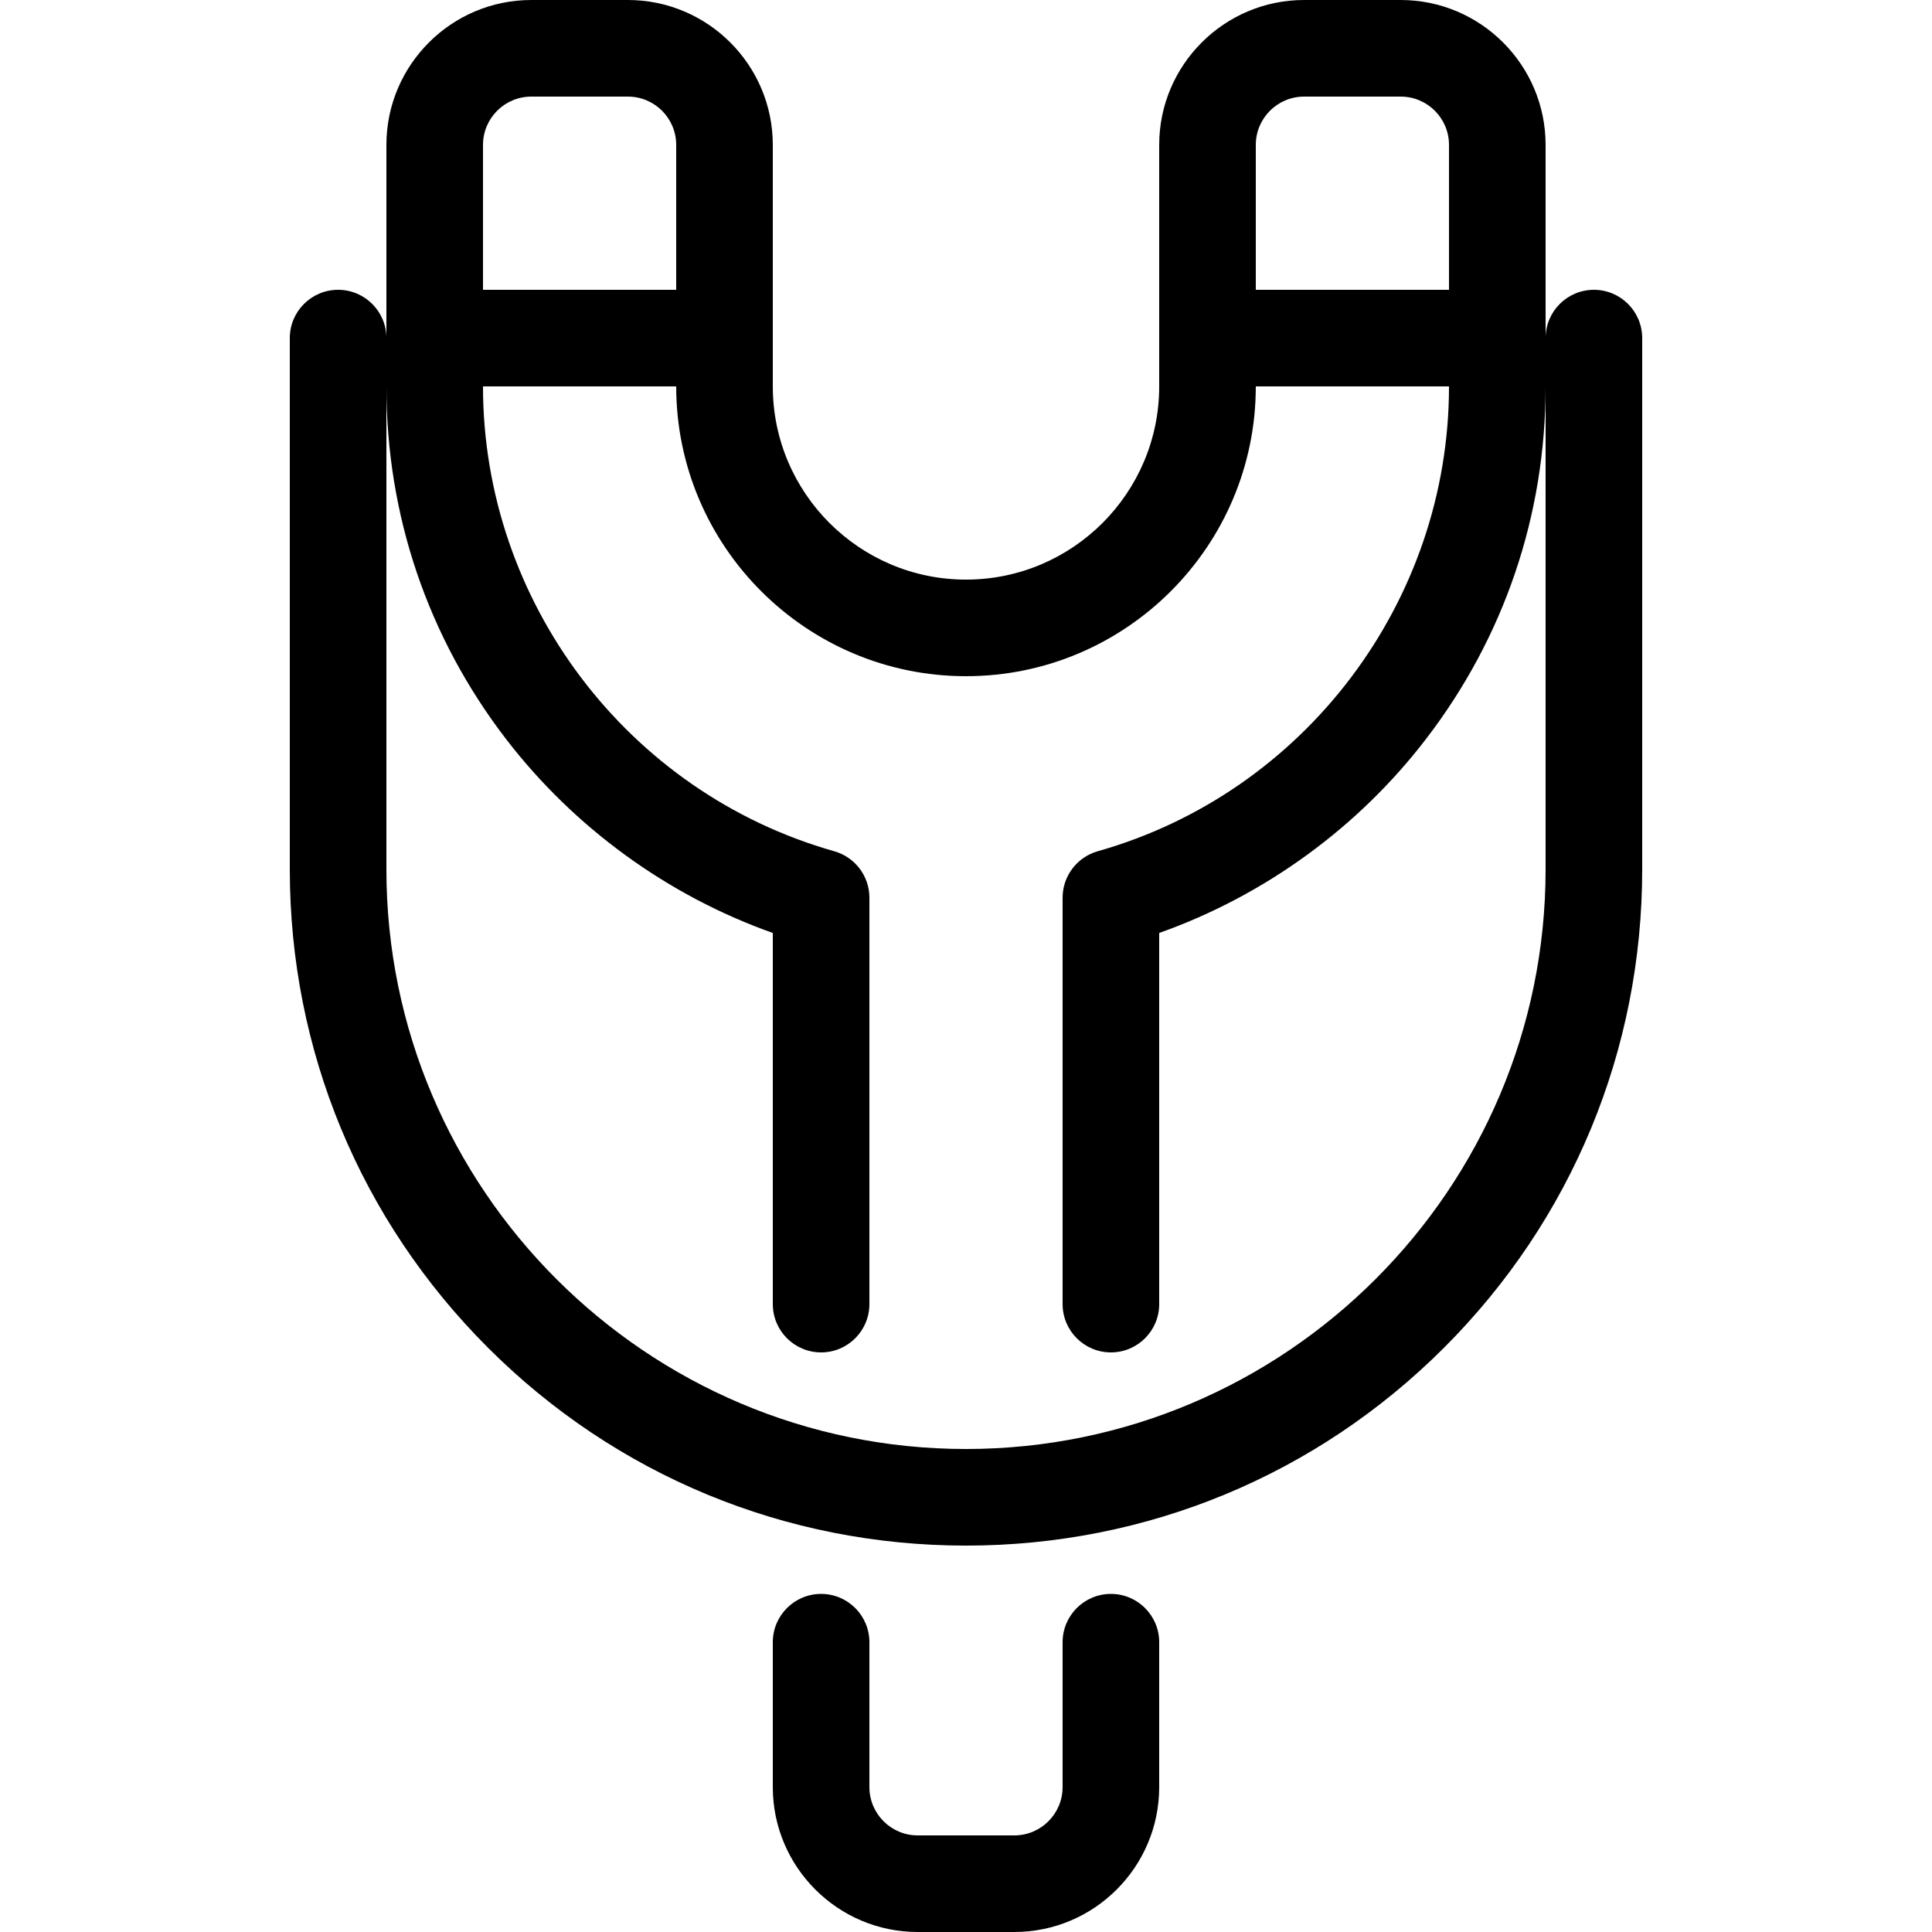 <svg version="1.1" xmlns="http://www.w3.org/2000/svg" xmlns:xlink="http://www.w3.org/1999/xlink" width="20" height="20" viewBox="0 0 20 20">
<path d="M10.5 20h-1c-0.827 0-1.5-0.673-1.5-1.5v-1.5c0-0.276 0.224-0.5 0.5-0.5s0.5 0.224 0.5 0.5v1.5c0 0.276 0.224 0.5 0.5 0.5h1c0.276 0 0.5-0.224 0.5-0.5v-1.5c0-0.276 0.224-0.5 0.5-0.5s0.5 0.224 0.5 0.5v1.5c0 0.827-0.673 1.5-1.5 1.5z" fill="#000000"></path>
<path d="M14.5 0h-1c-0.827 0-1.5 0.673-1.5 1.5v2.5c0 1.103-0.897 2-2 2s-2-0.897-2-2v-2.5c0-0.827-0.673-1.5-1.5-1.5h-1c-0.827 0-1.5 0.673-1.5 1.5v2.5c0 1.333 0.428 2.595 1.238 3.65 0.706 0.919 1.676 1.623 2.762 2.008l0 3.842c0 0.276 0.224 0.5 0.5 0.5s0.5-0.224 0.5-0.5l-0-4.207c0-0.224-0.149-0.42-0.364-0.481-2.141-0.606-3.636-2.584-3.636-4.812h2c0 1.654 1.346 3 3 3s3-1.346 3-3h2c0 2.228-1.495 4.206-3.636 4.812-0.215 0.061-0.364 0.257-0.364 0.481v4.207c0 0.276 0.224 0.5 0.5 0.5s0.5-0.224 0.5-0.5l0-3.842c1.086-0.385 2.057-1.088 2.762-2.008 0.81-1.055 1.238-2.317 1.238-3.65v-2.5c0-0.827-0.673-1.5-1.5-1.5zM5 3v-1.5c0-0.276 0.224-0.5 0.5-0.5h1c0.276 0 0.5 0.224 0.5 0.5v1.5h-2zM13 3v-1.5c0-0.276 0.224-0.5 0.5-0.5h1c0.276 0 0.5 0.224 0.5 0.5v1.5h-2z" fill="#000000"></path>
<path d="M10 16c-1.87 0-3.628-0.728-4.95-2.050s-2.050-3.080-2.050-4.95v-5.5c0-0.276 0.224-0.5 0.5-0.5s0.5 0.224 0.5 0.5v5.5c0 3.308 2.692 6 6 6s6-2.692 6-6v-5.5c0-0.276 0.224-0.5 0.5-0.5s0.5 0.224 0.5 0.5v5.5c0 1.87-0.728 3.628-2.050 4.95s-3.080 2.050-4.95 2.050z" fill="#000000"></path>
</svg>
